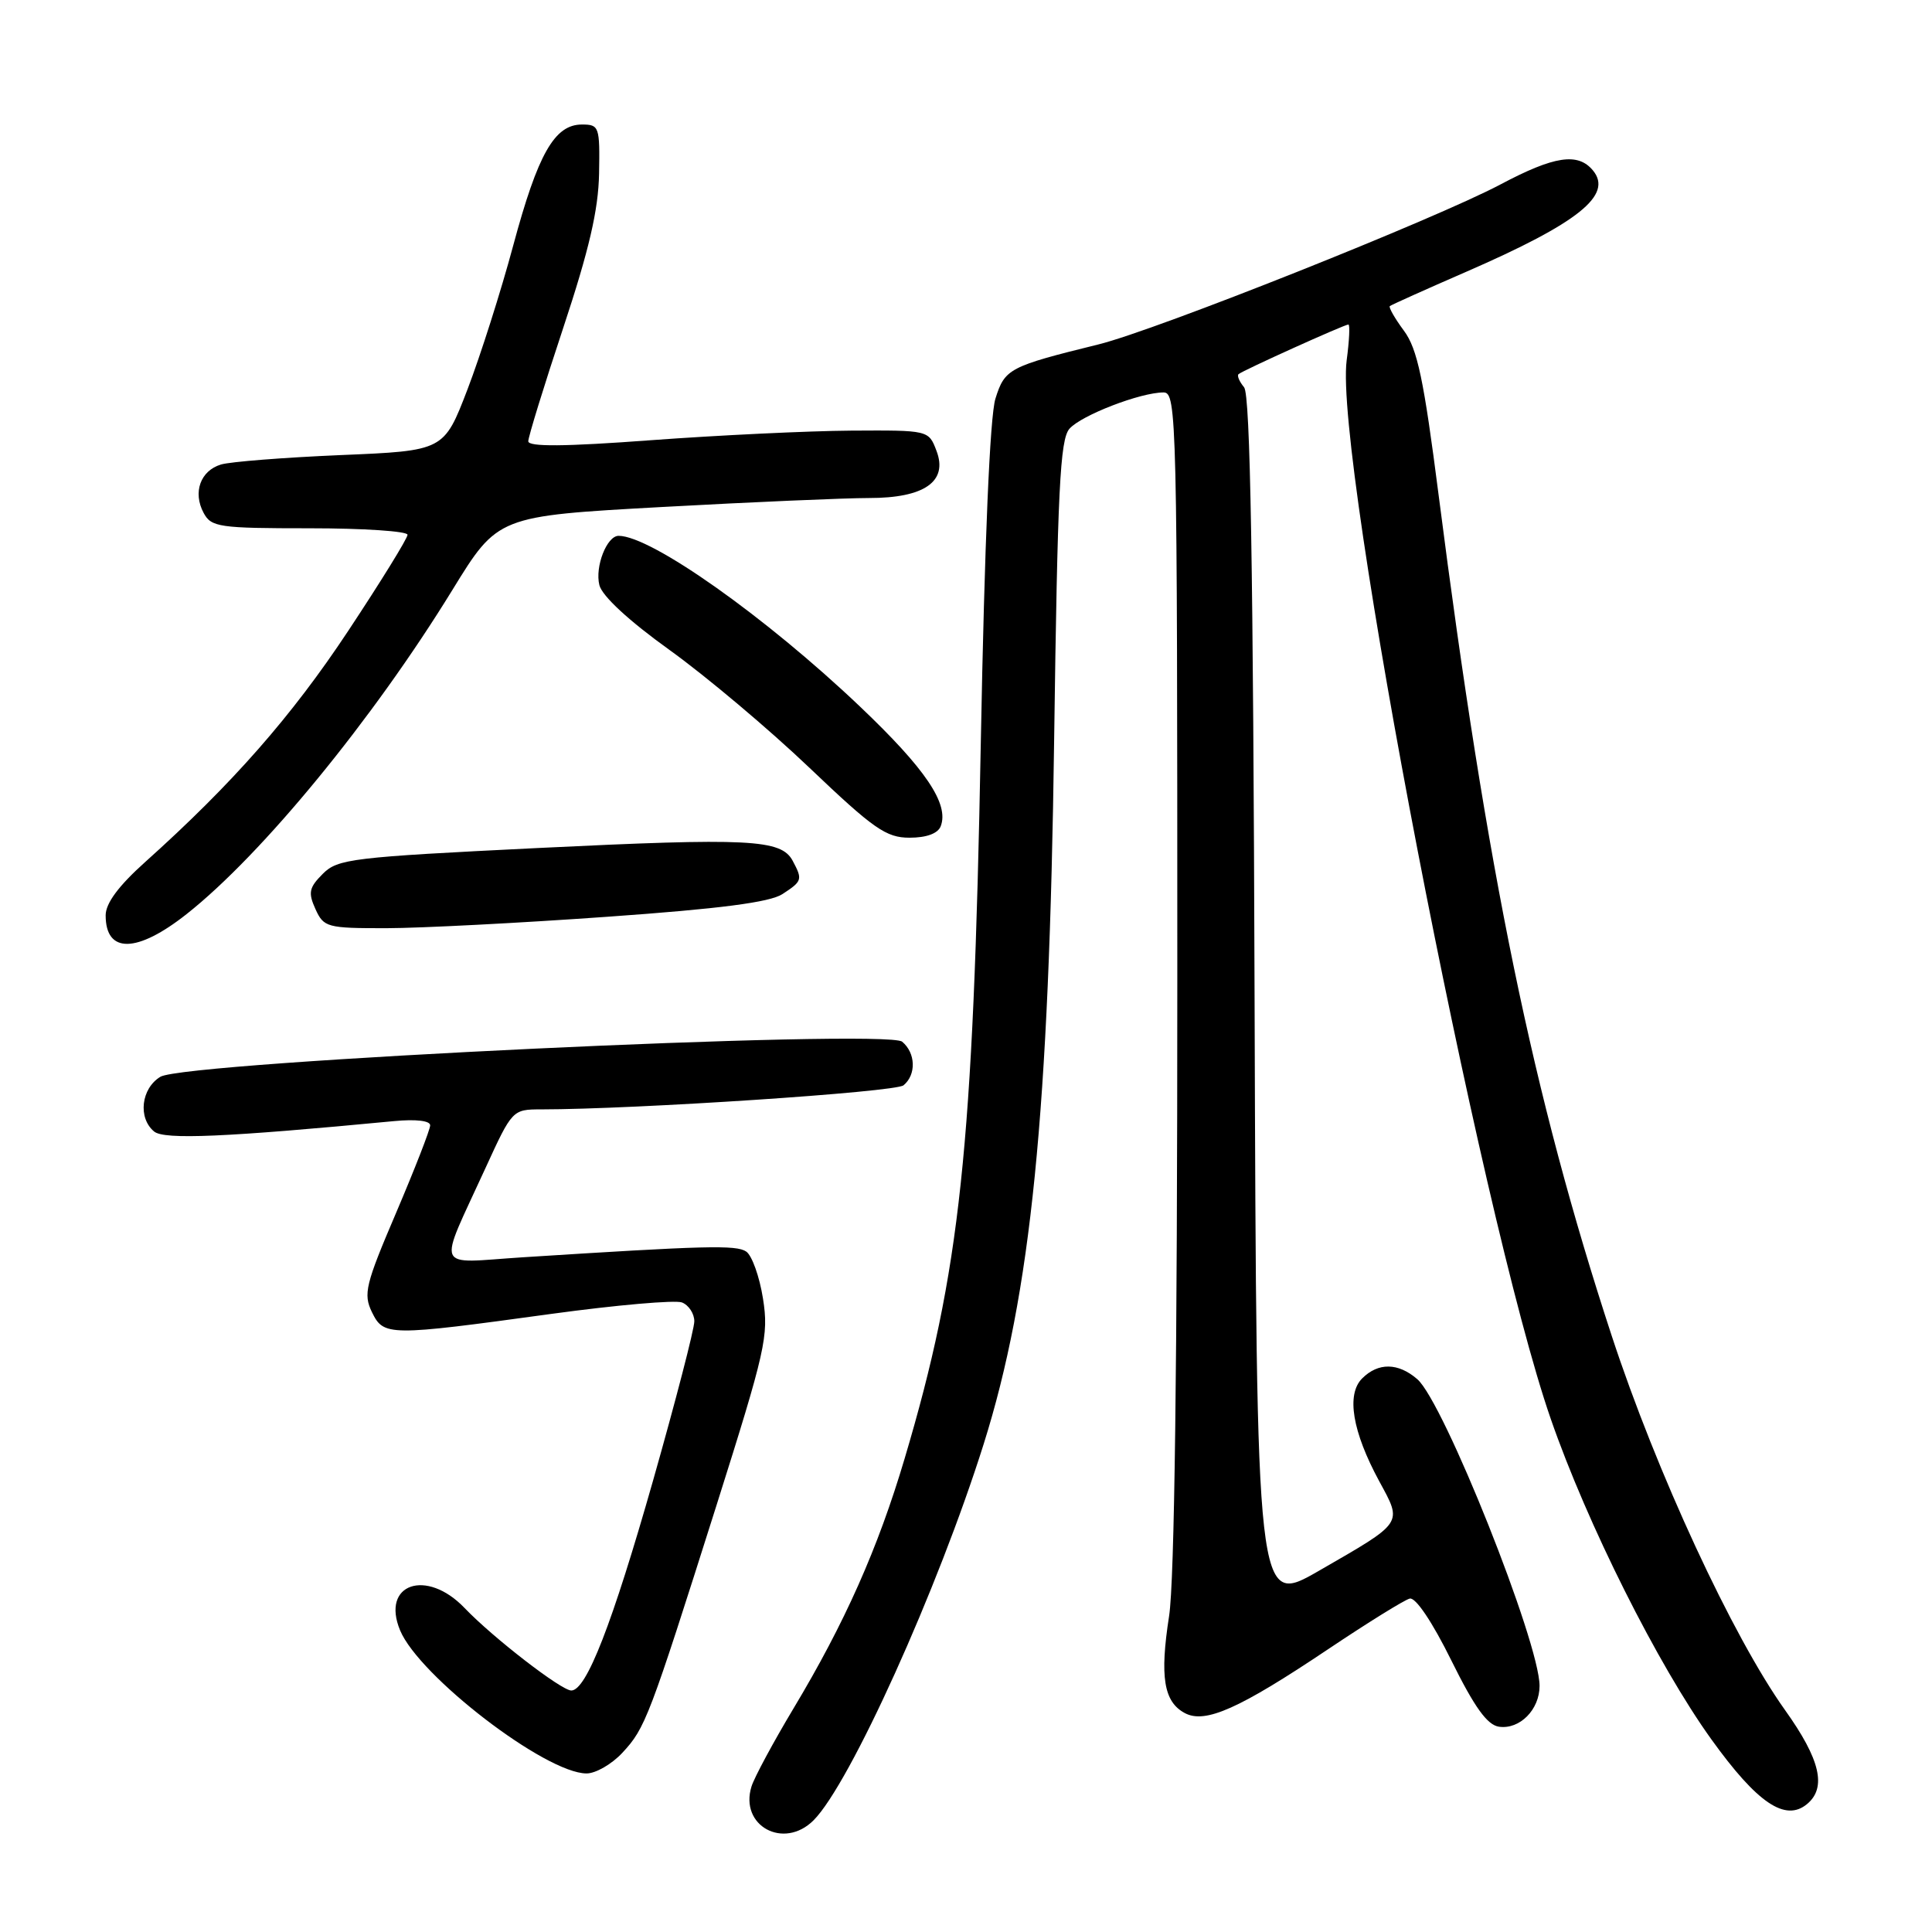 <?xml version="1.0" encoding="UTF-8" standalone="no"?>
<!DOCTYPE svg PUBLIC "-//W3C//DTD SVG 1.1//EN" "http://www.w3.org/Graphics/SVG/1.1/DTD/svg11.dtd" >
<svg xmlns="http://www.w3.org/2000/svg" xmlns:xlink="http://www.w3.org/1999/xlink" version="1.1" viewBox="0 0 256 256">
 <g >
 <path fill="currentColor"
d=" M 107.80 241.20 C 112.62 236.38 124.27 210.61 130.34 191.35 C 136.62 171.39 139.02 147.49 139.68 98.00 C 140.13 64.91 140.46 58.23 141.71 56.81 C 143.29 55.02 151.12 52.00 154.18 52.00 C 155.92 52.00 156.00 55.19 156.00 129.56 C 156.00 180.53 155.63 209.52 154.91 214.14 C 153.66 222.18 154.20 225.50 156.99 226.99 C 159.69 228.44 164.20 226.43 175.98 218.53 C 181.22 215.02 186.08 212.00 186.80 211.82 C 187.58 211.63 189.79 214.92 192.30 220.00 C 195.38 226.23 197.07 228.58 198.63 228.80 C 201.37 229.19 204.00 226.54 204.00 223.39 C 204.00 217.64 191.30 185.77 187.80 182.75 C 185.26 180.55 182.62 180.52 180.49 182.65 C 178.37 184.77 179.19 189.69 182.76 196.28 C 185.84 201.95 186.06 201.63 174.76 208.14 C 166.50 212.90 166.50 212.90 166.24 132.79 C 166.06 74.79 165.67 52.31 164.85 51.32 C 164.23 50.57 163.89 49.79 164.11 49.58 C 164.60 49.12 178.14 43.00 178.67 43.00 C 178.89 43.00 178.79 45.14 178.44 47.75 C 176.76 60.57 196.12 161.03 205.48 188.00 C 210.31 201.93 219.68 220.62 226.77 230.48 C 232.84 238.92 236.56 241.44 239.44 239.05 C 242.07 236.87 241.20 233.14 236.53 226.60 C 229.57 216.84 219.50 195.10 213.56 177.00 C 203.12 145.17 197.04 115.62 190.63 65.64 C 188.65 50.21 187.82 46.24 186.02 43.81 C 184.81 42.18 183.98 40.71 184.16 40.56 C 184.35 40.40 188.91 38.35 194.29 36.01 C 209.15 29.54 213.77 25.84 211.07 22.58 C 209.08 20.18 205.95 20.66 198.84 24.43 C 190.17 29.03 153.18 43.75 145.58 45.63 C 133.70 48.56 133.15 48.85 131.90 52.82 C 131.17 55.16 130.46 71.73 129.96 98.50 C 128.96 152.36 127.24 168.46 119.87 193.26 C 116.34 205.16 111.93 215.07 105.13 226.40 C 102.46 230.86 99.96 235.50 99.58 236.71 C 97.95 241.93 103.85 245.15 107.80 241.20 Z  M 82.47 232.25 C 85.51 228.97 85.98 227.76 94.95 199.43 C 101.44 178.90 101.88 176.98 101.10 172.07 C 100.64 169.16 99.64 166.36 98.88 165.84 C 97.57 164.94 93.49 165.05 69.23 166.60 C 57.39 167.36 57.95 168.72 64.34 154.75 C 67.86 147.06 67.92 147.00 71.69 147.00 C 84.23 146.99 118.65 144.71 119.72 143.81 C 121.43 142.40 121.34 139.53 119.54 138.03 C 117.44 136.29 24.53 140.68 21.25 142.68 C 18.70 144.23 18.25 148.13 20.42 149.93 C 21.75 151.04 29.85 150.69 52.25 148.55 C 55.10 148.28 57.00 148.50 57.00 149.11 C 57.00 149.67 54.97 154.87 52.50 160.67 C 48.42 170.21 48.12 171.46 49.28 173.86 C 50.85 177.06 51.40 177.07 73.11 174.09 C 81.69 172.92 89.46 172.24 90.36 172.58 C 91.26 172.93 92.00 174.06 92.00 175.08 C 92.00 176.11 89.53 185.63 86.52 196.23 C 81.11 215.23 77.70 224.00 75.70 224.00 C 74.38 224.00 65.33 217.01 61.56 213.07 C 56.50 207.78 50.46 209.86 53.01 216.02 C 55.52 222.09 72.29 234.97 77.71 234.99 C 78.92 235.00 81.07 233.76 82.47 232.25 Z  M 24.74 121.11 C 34.75 113.20 49.40 95.33 59.94 78.18 C 65.96 68.38 65.96 68.38 87.73 67.18 C 99.70 66.52 112.04 65.99 115.14 65.99 C 122.48 66.00 125.64 63.80 124.09 59.74 C 123.05 57.00 123.05 57.00 112.77 57.06 C 107.12 57.10 95.19 57.67 86.25 58.33 C 74.84 59.18 70.00 59.22 70.00 58.47 C 70.00 57.89 72.08 51.13 74.63 43.45 C 78.06 33.11 79.29 27.82 79.38 23.00 C 79.49 16.78 79.40 16.50 77.11 16.50 C 73.48 16.50 71.28 20.37 68.01 32.51 C 66.39 38.55 63.65 47.15 61.94 51.61 C 58.82 59.73 58.82 59.73 45.16 60.30 C 37.65 60.62 30.50 61.18 29.28 61.55 C 26.56 62.37 25.52 65.24 26.98 67.96 C 27.99 69.85 29.01 70.00 41.04 70.00 C 48.17 70.00 54.00 70.39 54.00 70.86 C 54.00 71.34 50.46 77.07 46.13 83.61 C 38.63 94.94 30.80 103.85 19.25 114.21 C 15.71 117.38 14.00 119.69 14.00 121.29 C 14.00 126.39 18.15 126.32 24.74 121.11 Z  M 80.43 121.48 C 95.42 120.42 102.02 119.56 103.68 118.47 C 106.31 116.75 106.37 116.56 105.03 114.05 C 103.50 111.21 99.32 111.00 71.20 112.37 C 46.62 113.58 44.75 113.80 42.77 115.79 C 40.95 117.61 40.81 118.28 41.80 120.46 C 42.90 122.88 43.33 123.00 51.23 122.99 C 55.78 122.98 68.92 122.30 80.43 121.48 Z  M 124.65 109.48 C 125.78 106.53 122.66 101.90 113.96 93.63 C 101.50 81.77 86.28 71.00 81.97 71.00 C 80.41 71.00 78.81 75.09 79.42 77.53 C 79.78 78.98 83.33 82.26 88.75 86.15 C 93.56 89.61 101.88 96.61 107.24 101.72 C 115.77 109.85 117.42 111.00 120.52 111.00 C 122.77 111.00 124.28 110.44 124.65 109.48 Z "/>
</g>
</svg>